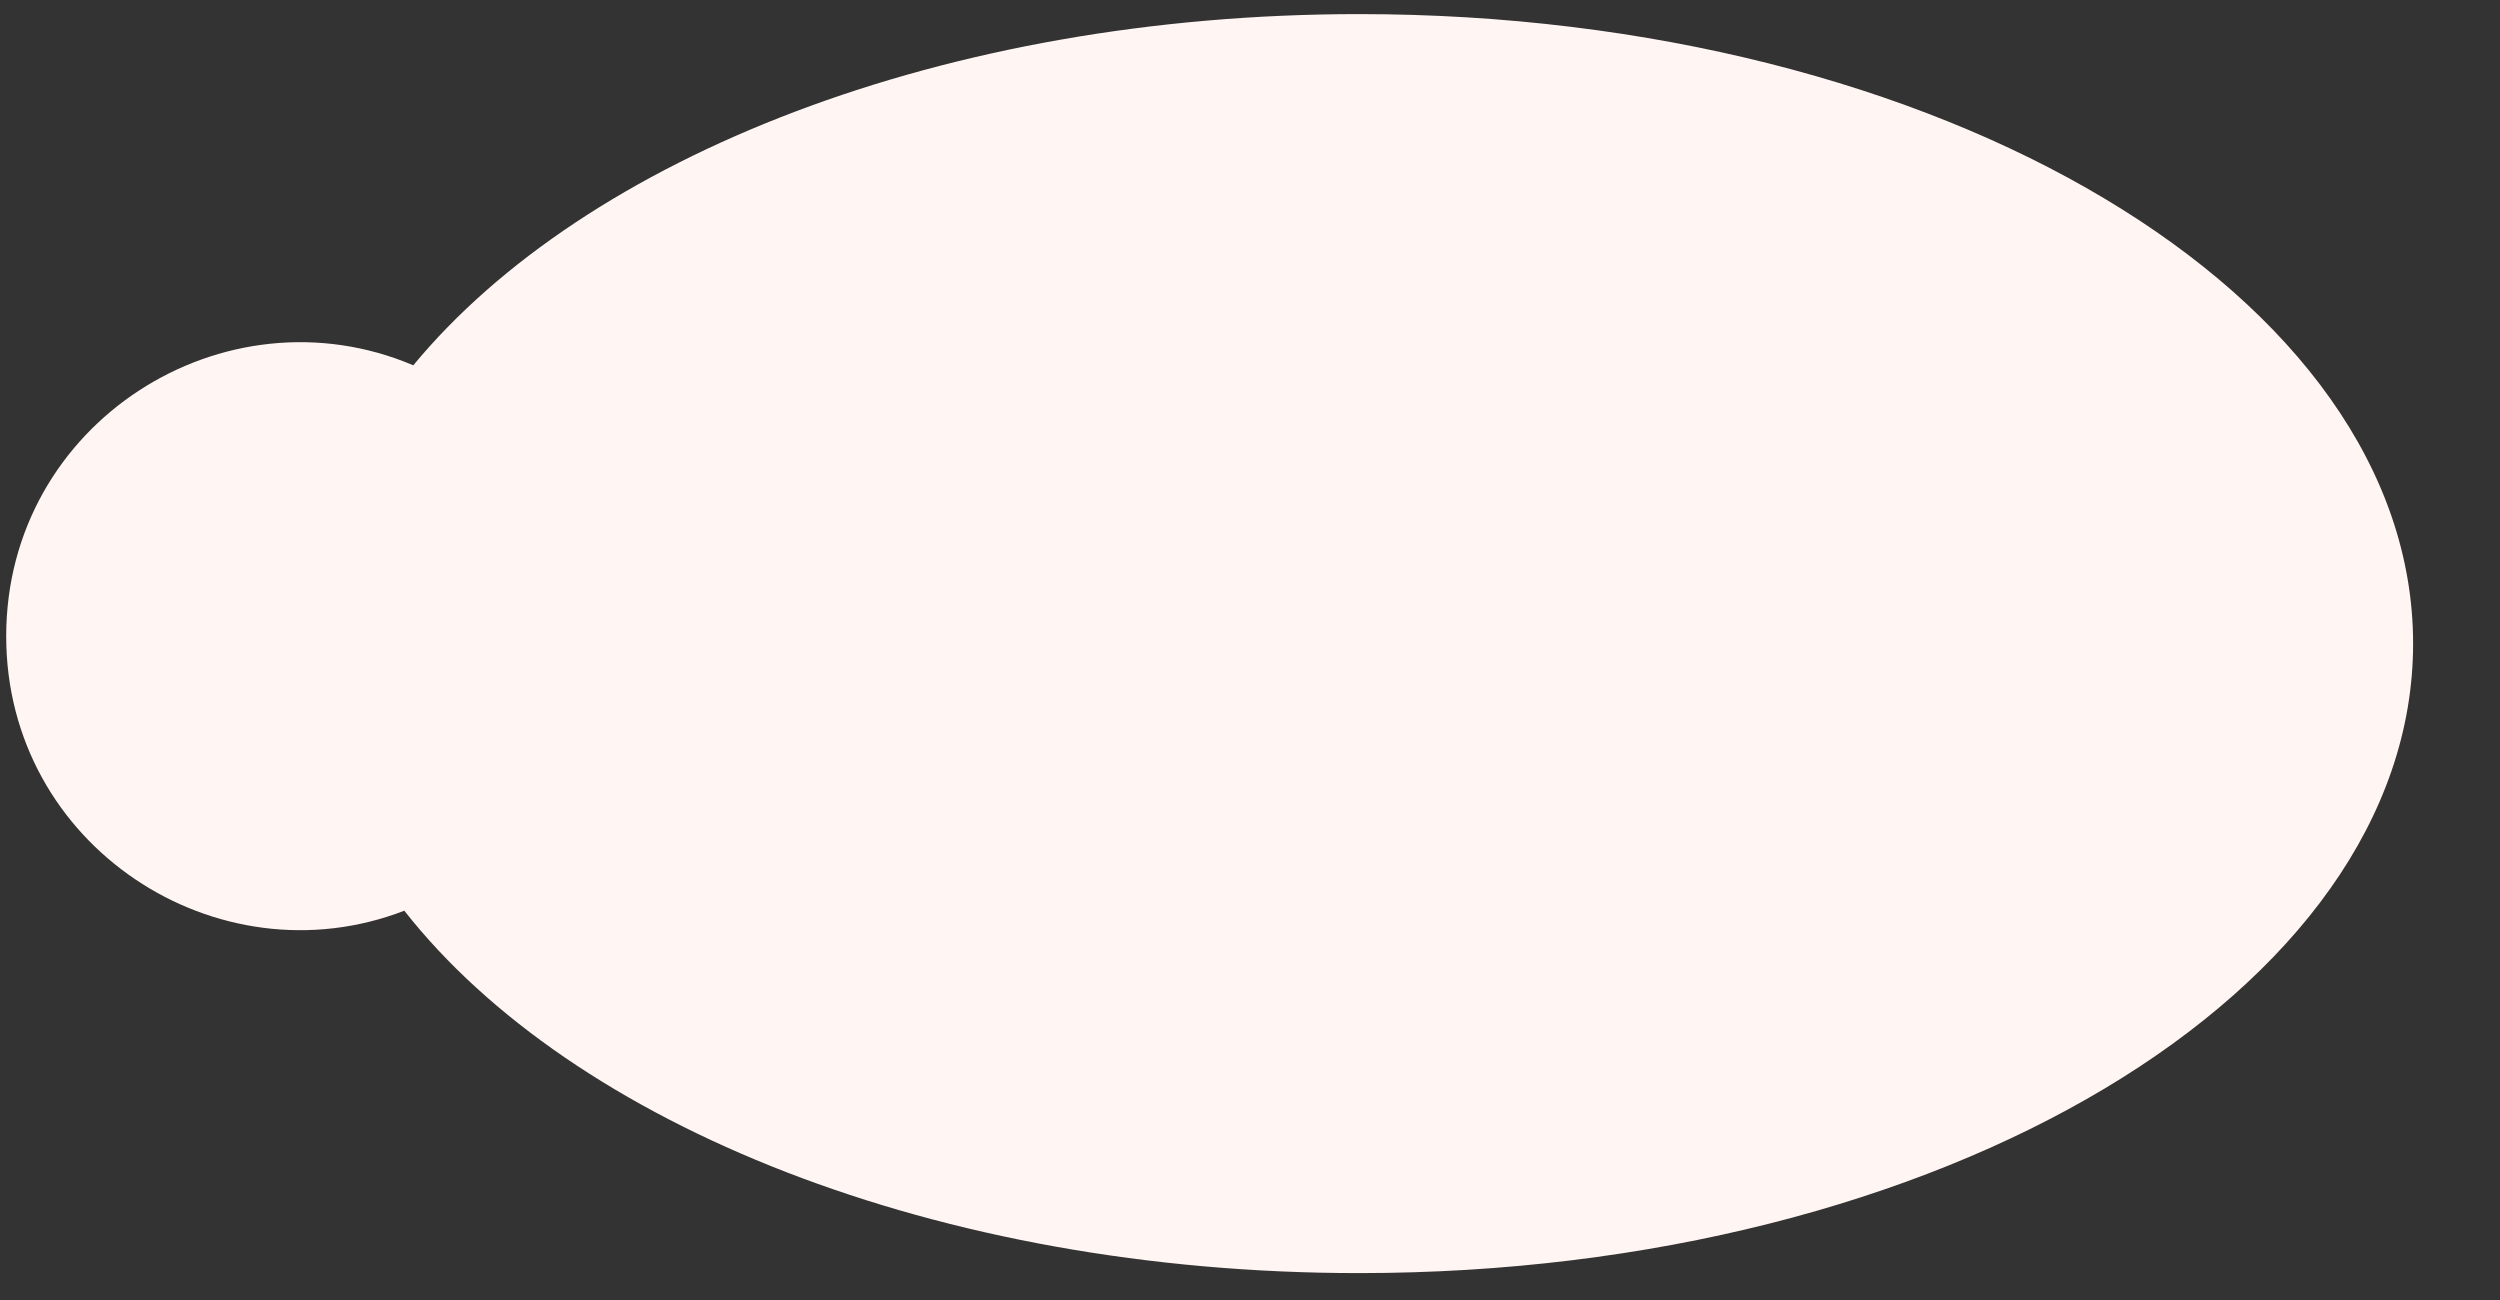 <svg width="25" height="13" viewBox="0 0 25 13" fill="none" xmlns="http://www.w3.org/2000/svg">
<rect x="0" y="0" width="25" height="13" fill="#333333" stroke="none"/>
<path fill-rule="evenodd" clip-rule="evenodd" d="M13.59 12.731C19.412 12.731 24.131 9.912 24.131 6.436C24.131 2.959 19.412 0.141 13.59 0.141C9.441 0.141 5.853 1.572 4.133 3.653C2.244 2.851 0.062 4.227 0.062 6.362C0.062 8.463 2.176 9.829 4.043 9.107C5.725 11.248 9.368 12.731 13.59 12.731Z" fill="#FFF5F2"/>
</svg>

